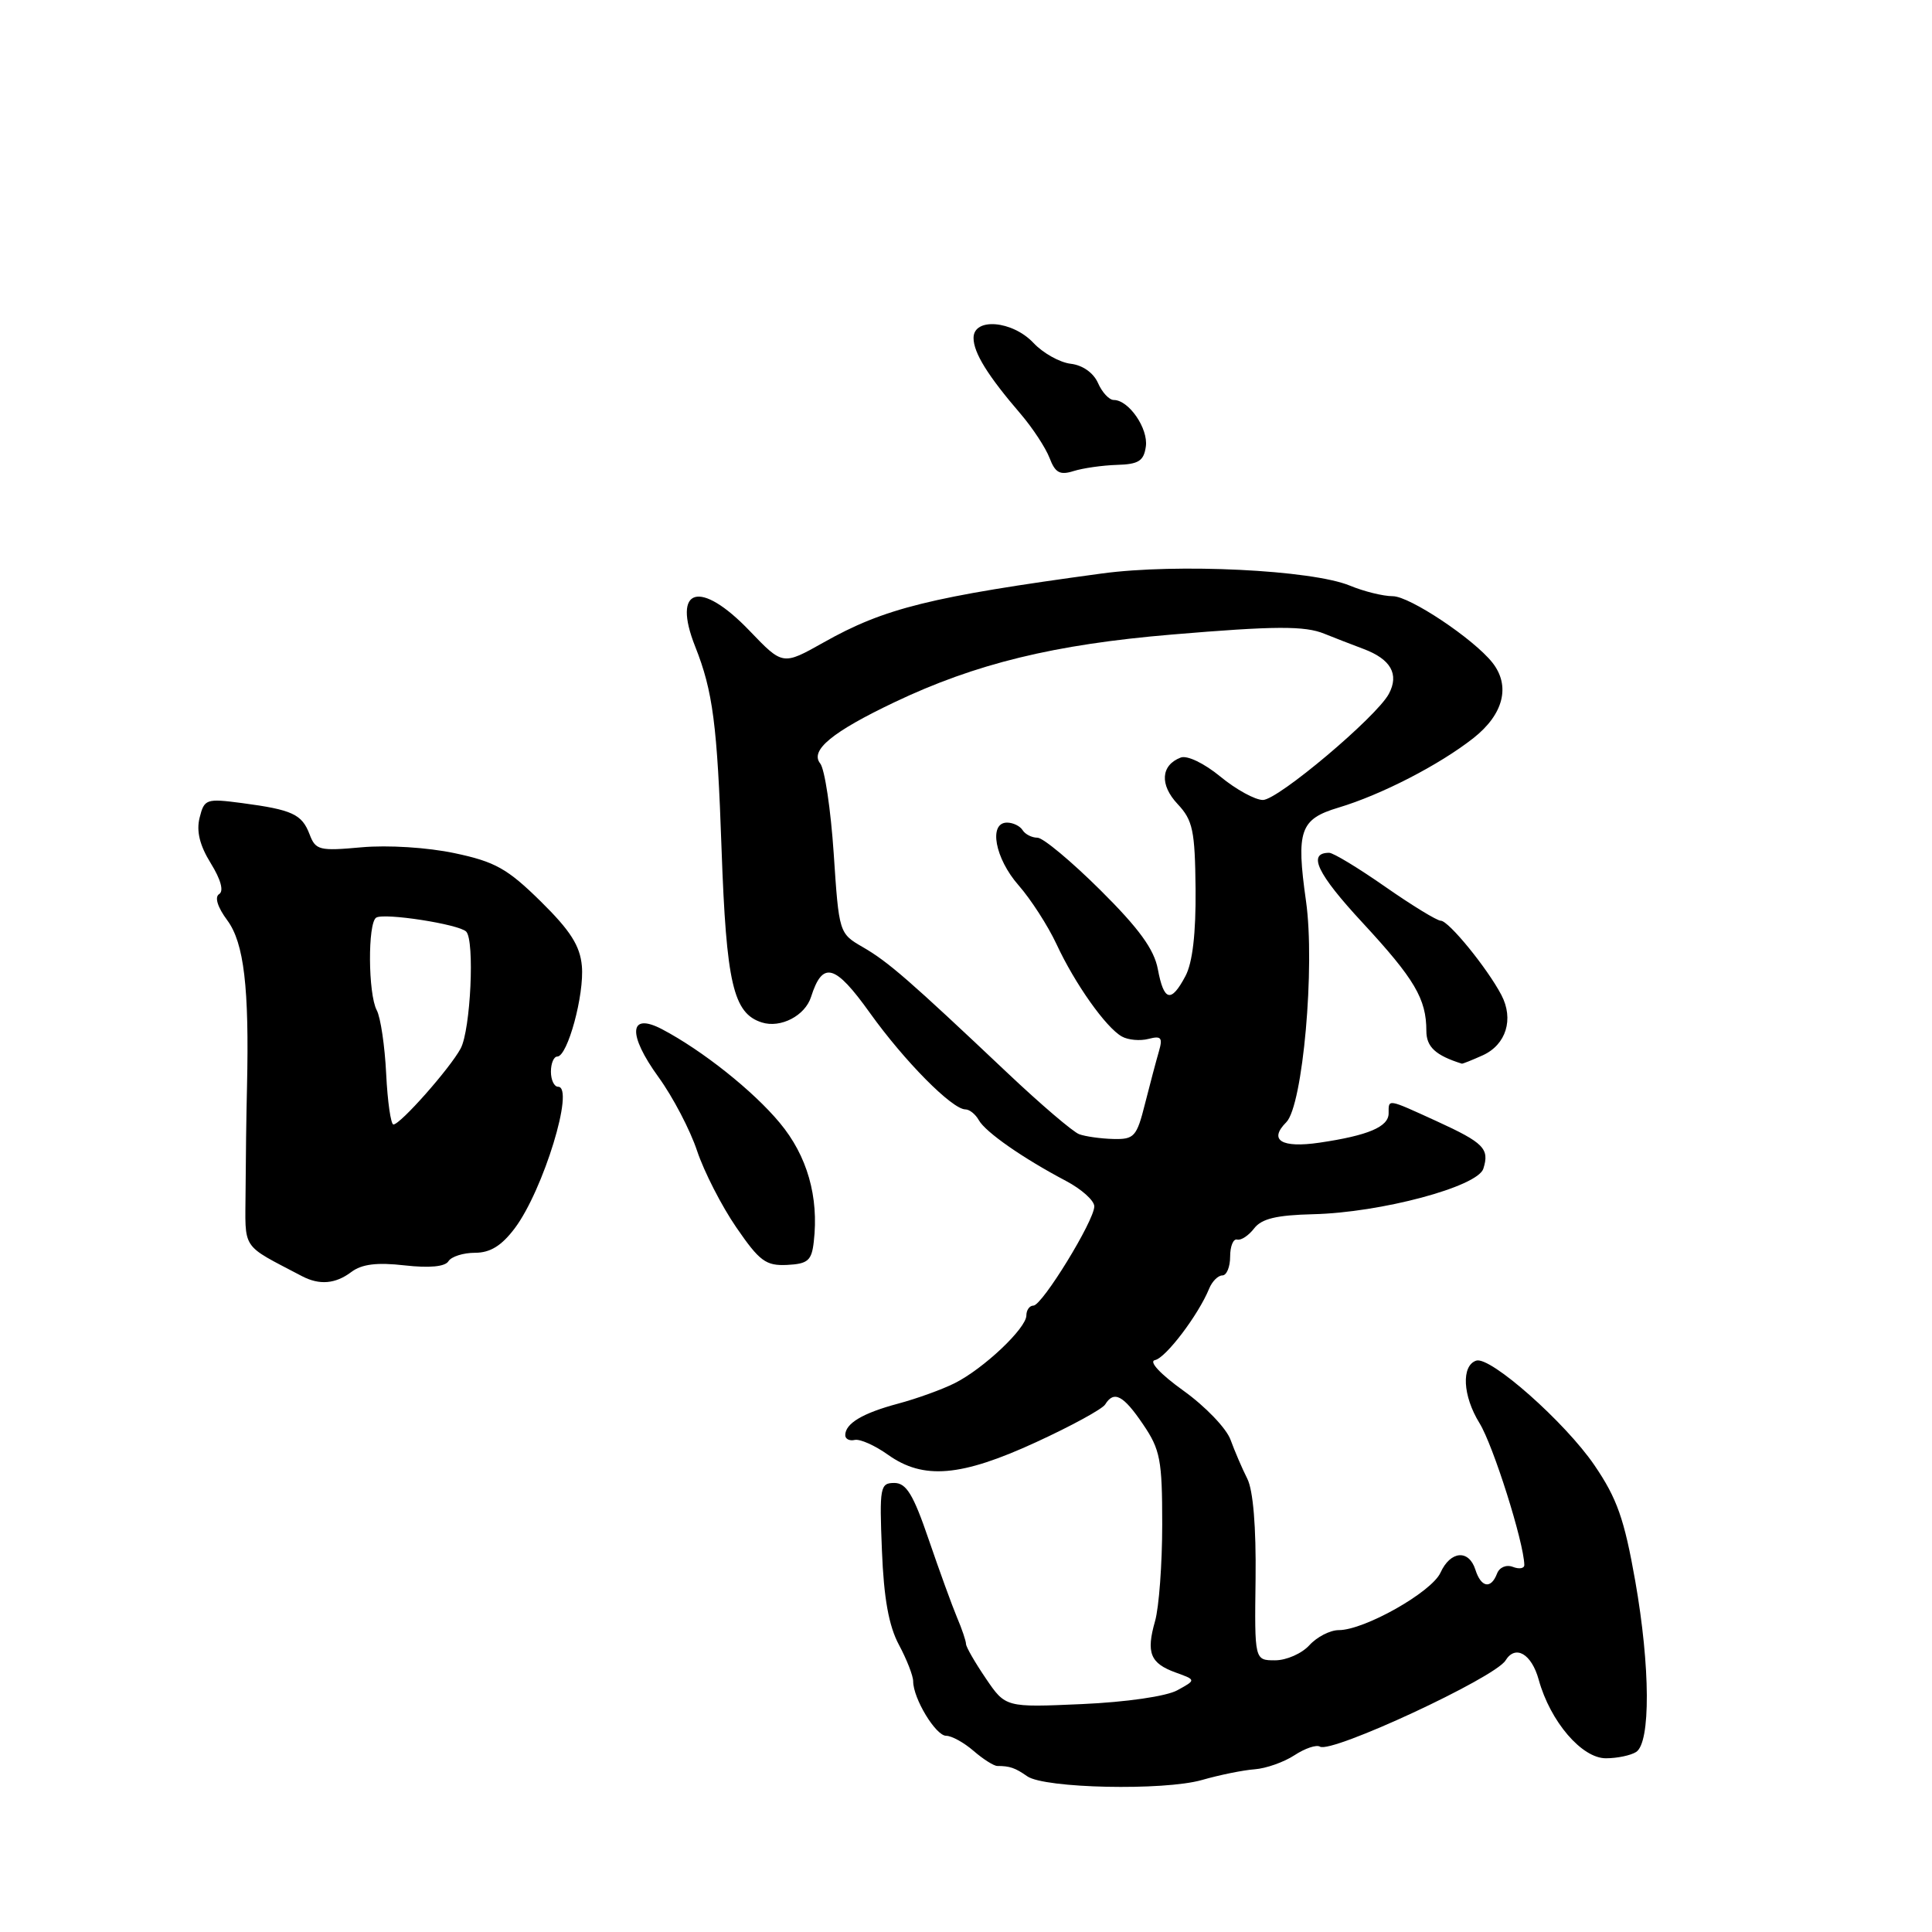<?xml version="1.0" encoding="UTF-8" standalone="no"?>
<!DOCTYPE svg PUBLIC "-//W3C//DTD SVG 1.1//EN" "http://www.w3.org/Graphics/SVG/1.1/DTD/svg11.dtd" >
<svg xmlns="http://www.w3.org/2000/svg" xmlns:xlink="http://www.w3.org/1999/xlink" version="1.1" viewBox="0 0 256 256">
 <g >
 <path fill="currentColor"
d=" M 159.26 235.86 C 161.59 235.19 164.74 234.55 166.25 234.44 C 167.76 234.33 170.13 233.49 171.52 232.58 C 172.92 231.66 174.44 231.15 174.90 231.44 C 176.42 232.38 198.07 222.32 199.49 220.02 C 200.80 217.89 202.94 219.13 203.89 222.58 C 205.42 228.12 209.61 233.00 212.80 232.98 C 214.29 232.98 216.08 232.60 216.79 232.15 C 218.73 230.92 218.68 220.88 216.68 209.50 C 215.23 201.28 214.27 198.55 211.27 194.15 C 207.39 188.46 197.47 179.68 195.61 180.29 C 193.61 180.95 193.81 184.96 196.04 188.57 C 197.86 191.51 201.92 204.36 201.98 207.36 C 201.99 207.83 201.31 207.95 200.46 207.62 C 199.59 207.29 198.68 207.67 198.36 208.52 C 197.56 210.60 196.25 210.36 195.50 208.00 C 194.63 205.27 192.19 205.48 190.87 208.39 C 189.69 210.97 180.79 216.00 177.39 216.00 C 176.25 216.00 174.50 216.90 173.50 218.00 C 172.50 219.10 170.46 220.00 168.96 220.00 C 166.23 220.00 166.23 220.00 166.37 209.18 C 166.45 202.34 166.05 197.46 165.27 195.93 C 164.59 194.59 163.60 192.27 163.05 190.77 C 162.51 189.27 159.71 186.35 156.82 184.28 C 153.74 182.07 152.18 180.39 153.04 180.22 C 154.47 179.94 158.79 174.24 160.22 170.75 C 160.61 169.79 161.40 169.00 161.97 169.00 C 162.54 169.00 163.00 167.87 163.00 166.50 C 163.00 165.12 163.42 164.11 163.93 164.25 C 164.44 164.39 165.45 163.72 166.18 162.77 C 167.17 161.48 169.14 161.01 174.00 160.89 C 182.96 160.68 195.79 157.25 196.55 154.86 C 197.39 152.21 196.62 151.43 190.36 148.56 C 183.76 145.55 184.00 145.58 184.00 147.52 C 184.00 149.31 181.29 150.46 174.84 151.41 C 169.79 152.15 168.06 151.08 170.44 148.70 C 172.63 146.51 174.28 128.01 173.05 119.38 C 171.73 110.06 172.26 108.54 177.33 107.02 C 183.02 105.32 190.73 101.35 195.25 97.79 C 199.24 94.64 200.18 90.88 197.75 87.80 C 195.24 84.64 186.79 79.00 184.55 79.00 C 183.28 79.00 180.73 78.37 178.87 77.60 C 173.84 75.52 155.94 74.64 146.00 75.99 C 123.29 79.07 117.19 80.58 109.11 85.14 C 103.72 88.17 103.72 88.17 99.33 83.59 C 92.76 76.73 89.00 77.83 92.12 85.68 C 94.46 91.58 95.04 96.01 95.61 112.50 C 96.24 130.31 97.16 134.28 100.95 135.48 C 103.44 136.27 106.68 134.59 107.47 132.09 C 109.00 127.29 110.64 127.74 115.27 134.22 C 119.86 140.63 126.17 147.00 127.92 147.00 C 128.46 147.00 129.26 147.64 129.70 148.43 C 130.59 150.02 135.56 153.48 141.25 156.48 C 143.31 157.57 145.00 159.08 145.00 159.85 C 145.00 161.74 138.09 173.00 136.93 173.00 C 136.42 173.00 136.00 173.59 136.00 174.30 C 136.00 176.00 130.33 181.36 126.50 183.28 C 124.85 184.11 121.47 185.33 119.00 185.99 C 114.29 187.25 112.00 188.62 112.00 190.17 C 112.00 190.67 112.56 190.96 113.25 190.80 C 113.94 190.64 115.92 191.52 117.66 192.76 C 122.35 196.10 127.33 195.68 137.28 191.10 C 141.94 188.96 146.06 186.71 146.44 186.10 C 147.60 184.22 148.84 184.86 151.46 188.73 C 153.74 192.08 154.00 193.44 154.00 201.99 C 154.00 207.23 153.57 213.00 153.05 214.81 C 151.85 219.01 152.41 220.40 155.79 221.62 C 158.50 222.60 158.50 222.60 156.00 223.97 C 154.55 224.77 149.23 225.54 143.37 225.80 C 133.24 226.25 133.24 226.25 130.62 222.39 C 129.18 220.27 128.00 218.22 128.00 217.83 C 128.00 217.45 127.47 215.86 126.81 214.32 C 126.16 212.77 124.47 208.12 123.06 204.00 C 121.02 198.02 120.09 196.50 118.50 196.50 C 116.62 196.50 116.52 197.05 116.86 205.45 C 117.11 211.78 117.77 215.44 119.11 217.94 C 120.15 219.88 121.00 222.06 121.00 222.78 C 121.00 225.06 123.99 230.00 125.37 230.00 C 126.10 230.00 127.73 230.90 129.00 232.00 C 130.27 233.10 131.69 234.00 132.15 234.00 C 133.80 234.00 134.52 234.25 136.12 235.37 C 138.42 236.97 154.21 237.30 159.26 235.86 Z  M 46.56 168.54 C 47.95 167.50 49.95 167.25 53.62 167.67 C 56.91 168.04 58.98 167.84 59.42 167.12 C 59.81 166.50 61.39 166.00 62.94 166.00 C 64.96 166.00 66.46 165.07 68.21 162.75 C 71.99 157.72 76.19 144.00 73.95 144.00 C 73.43 144.00 73.00 143.10 73.00 142.00 C 73.00 140.90 73.38 140.00 73.84 140.00 C 75.21 140.00 77.44 131.79 77.10 128.00 C 76.86 125.32 75.58 123.31 71.65 119.44 C 67.24 115.10 65.60 114.18 60.24 113.05 C 56.67 112.29 51.39 111.96 47.93 112.27 C 42.31 112.78 41.82 112.66 41.02 110.55 C 40.00 107.88 38.74 107.30 32.06 106.41 C 27.32 105.79 27.07 105.87 26.45 108.35 C 26.00 110.13 26.46 112.02 27.93 114.39 C 29.26 116.54 29.68 118.08 29.04 118.47 C 28.41 118.86 28.82 120.20 30.12 121.95 C 32.33 124.94 33.03 130.85 32.73 144.00 C 32.64 147.57 32.56 153.79 32.54 157.81 C 32.50 165.79 31.83 164.79 40.00 169.09 C 42.32 170.31 44.44 170.14 46.56 168.54 Z  M 107.83 164.53 C 108.52 158.59 106.96 153.14 103.32 148.78 C 99.79 144.53 93.05 139.18 87.73 136.38 C 83.34 134.08 83.12 137.02 87.26 142.73 C 89.16 145.35 91.46 149.75 92.37 152.50 C 93.29 155.25 95.62 159.81 97.56 162.63 C 100.64 167.12 101.48 167.74 104.29 167.61 C 107.05 167.47 107.55 167.04 107.83 164.53 Z  M 196.48 139.83 C 199.57 138.42 200.62 135.04 198.94 131.84 C 197.07 128.28 191.95 122.00 190.91 122.00 C 190.41 122.00 187.09 119.97 183.55 117.50 C 180.01 115.03 176.67 113.00 176.12 113.00 C 173.20 113.00 174.53 115.78 180.55 122.27 C 187.45 129.73 189.00 132.36 189.00 136.60 C 189.00 138.72 190.22 139.85 193.70 140.94 C 193.81 140.97 195.06 140.47 196.48 139.83 Z  M 148.00 61.60 C 150.87 61.52 151.56 61.08 151.83 59.17 C 152.17 56.78 149.57 53.00 147.58 53.00 C 146.97 53.00 146.03 51.99 145.49 50.75 C 144.89 49.40 143.45 48.38 141.87 48.20 C 140.43 48.03 138.21 46.79 136.95 45.45 C 134.15 42.47 129.00 42.04 129.00 44.78 C 129.00 46.74 130.88 49.78 135.25 54.86 C 136.83 56.71 138.55 59.33 139.07 60.68 C 139.82 62.65 140.44 62.99 142.25 62.42 C 143.49 62.03 146.07 61.66 148.00 61.60 Z  M 143.00 150.29 C 142.18 149.99 137.87 146.31 133.44 142.12 C 120.49 129.88 117.69 127.44 114.33 125.50 C 111.18 123.68 111.17 123.63 110.47 113.08 C 110.08 107.26 109.28 101.90 108.68 101.16 C 107.29 99.43 110.27 96.98 118.50 93.06 C 129.27 87.93 139.69 85.39 155.29 84.08 C 168.94 82.93 172.90 82.91 175.50 83.98 C 176.60 84.43 178.93 85.33 180.68 85.99 C 184.30 87.35 185.42 89.34 184.03 91.94 C 182.40 94.99 169.34 106.00 167.34 106.00 C 166.31 106.00 163.77 104.61 161.70 102.90 C 159.56 101.14 157.30 100.05 156.45 100.38 C 153.81 101.39 153.64 103.99 156.04 106.54 C 158.06 108.69 158.34 110.05 158.42 117.82 C 158.47 123.68 158.02 127.56 157.08 129.33 C 155.17 132.93 154.22 132.69 153.42 128.42 C 152.93 125.79 150.92 123.02 145.78 117.92 C 141.95 114.12 138.21 111.00 137.47 111.00 C 136.73 111.00 135.84 110.55 135.50 110.00 C 135.16 109.45 134.23 109.00 133.44 109.00 C 130.96 109.00 131.83 113.74 134.97 117.31 C 136.60 119.17 138.86 122.68 139.99 125.10 C 142.42 130.34 146.54 136.16 148.65 137.34 C 149.48 137.81 151.07 137.95 152.18 137.66 C 153.87 137.22 154.09 137.49 153.56 139.32 C 153.21 140.52 152.38 143.64 151.72 146.25 C 150.62 150.63 150.29 150.99 147.51 150.92 C 145.86 150.88 143.82 150.59 143.00 150.29 Z  M 51.17 142.29 C 50.99 138.60 50.43 134.81 49.92 133.86 C 48.77 131.69 48.71 122.30 49.85 121.59 C 50.92 120.93 60.79 122.46 61.77 123.44 C 62.92 124.59 62.36 136.46 61.04 138.93 C 59.62 141.57 53.05 149.00 52.13 149.00 C 51.79 149.00 51.35 145.98 51.17 142.29 Z "/>
</g>
</svg>